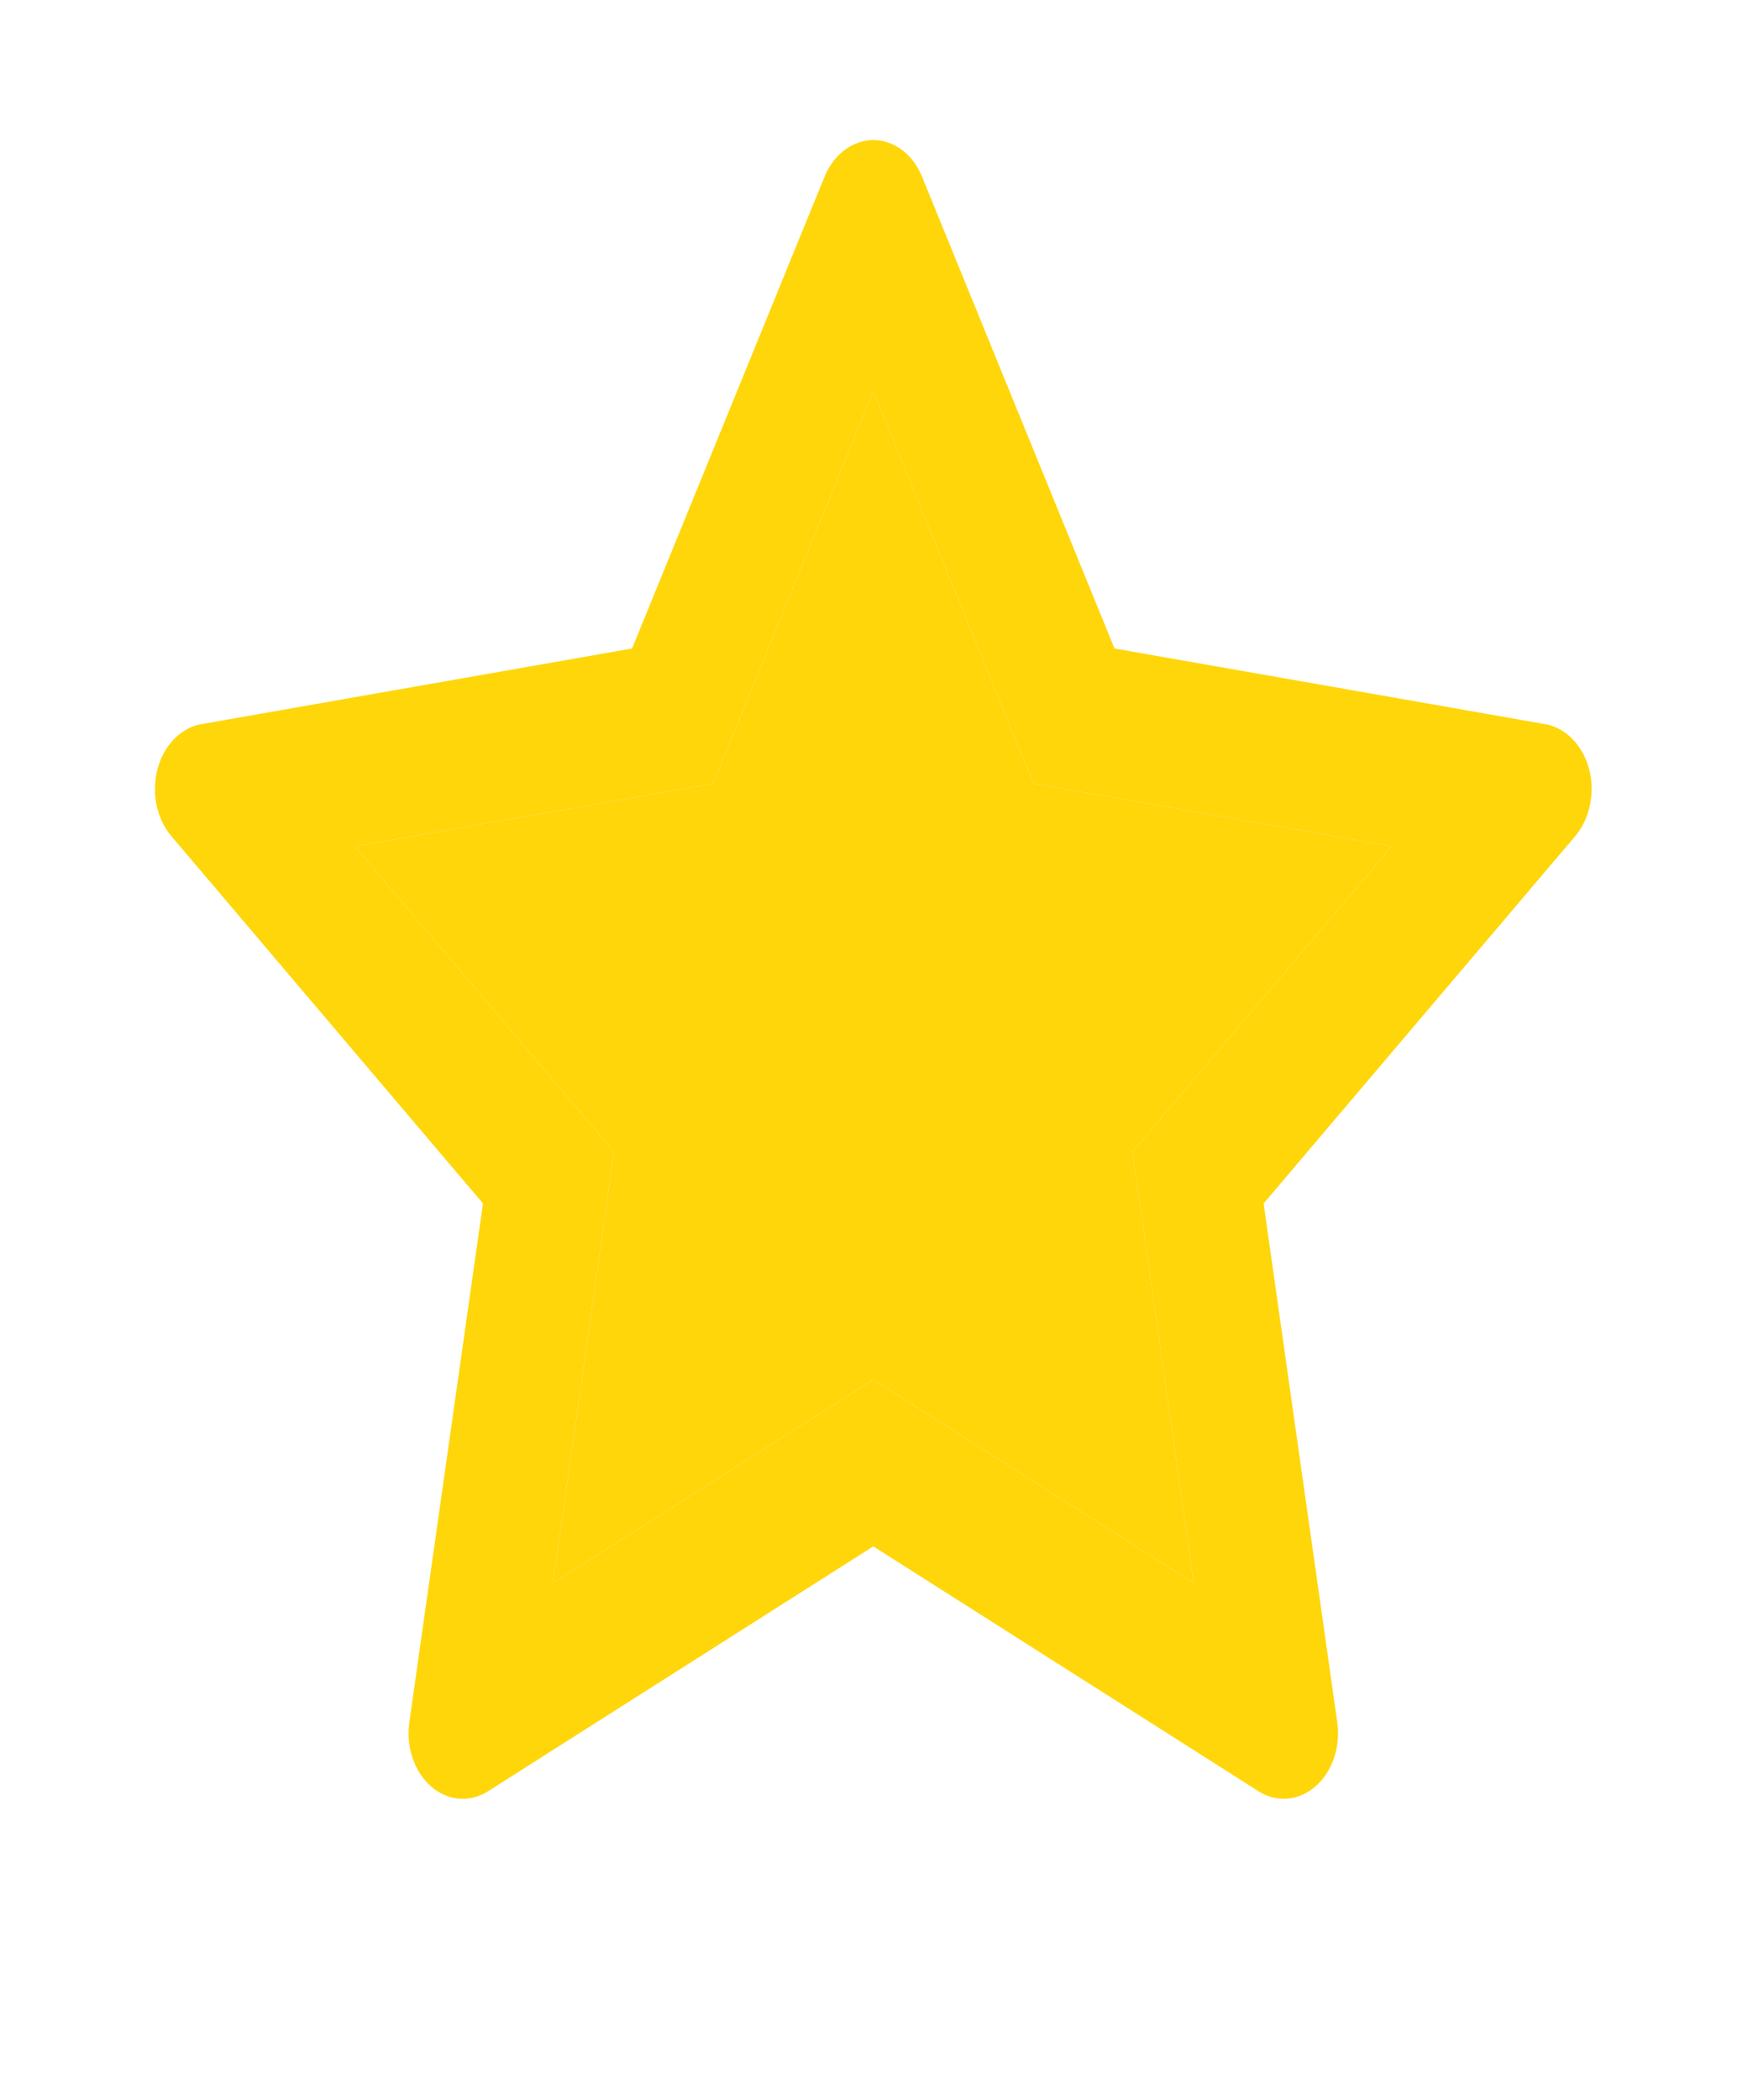 <svg width="159" height="191" viewBox="0 0 159 191" fill="none" xmlns="http://www.w3.org/2000/svg">
<path d="M140.553 65.861L101.377 58.979L83.865 16.06C83.386 14.885 82.599 13.933 81.627 13.355C79.189 11.9 76.227 13.113 75.008 16.06L57.495 58.979L18.319 65.861C17.239 66.048 16.252 66.663 15.495 67.596C14.582 68.732 14.078 70.26 14.095 71.844C14.113 73.428 14.649 74.94 15.588 76.046L43.932 109.452L37.236 156.624C37.079 157.721 37.179 158.85 37.526 159.881C37.872 160.913 38.451 161.807 39.197 162.461C39.942 163.116 40.824 163.505 41.743 163.584C42.662 163.663 43.581 163.43 44.395 162.91L79.436 140.639L114.477 162.91C115.434 163.525 116.545 163.73 117.609 163.506C120.294 162.947 122.099 159.869 121.636 156.624L114.94 109.452L143.284 76.046C144.056 75.132 144.565 73.938 144.719 72.632C145.136 69.368 143.253 66.346 140.553 65.861ZM103.013 104.752L108.583 143.977L79.436 125.474L50.289 143.996L55.86 104.77L32.283 76.978L64.871 71.252L79.436 35.57L94.002 71.252L126.589 76.978L103.013 104.752Z" fill="#FFD60A"/>
<path d="M103.013 104.752L108.583 143.977L79.436 125.474L50.289 143.996L55.86 104.77L32.283 76.978L64.871 71.252L79.436 35.57L94.002 71.252L126.589 76.978L103.013 104.752Z" fill="#FFD60A"/>
</svg>
